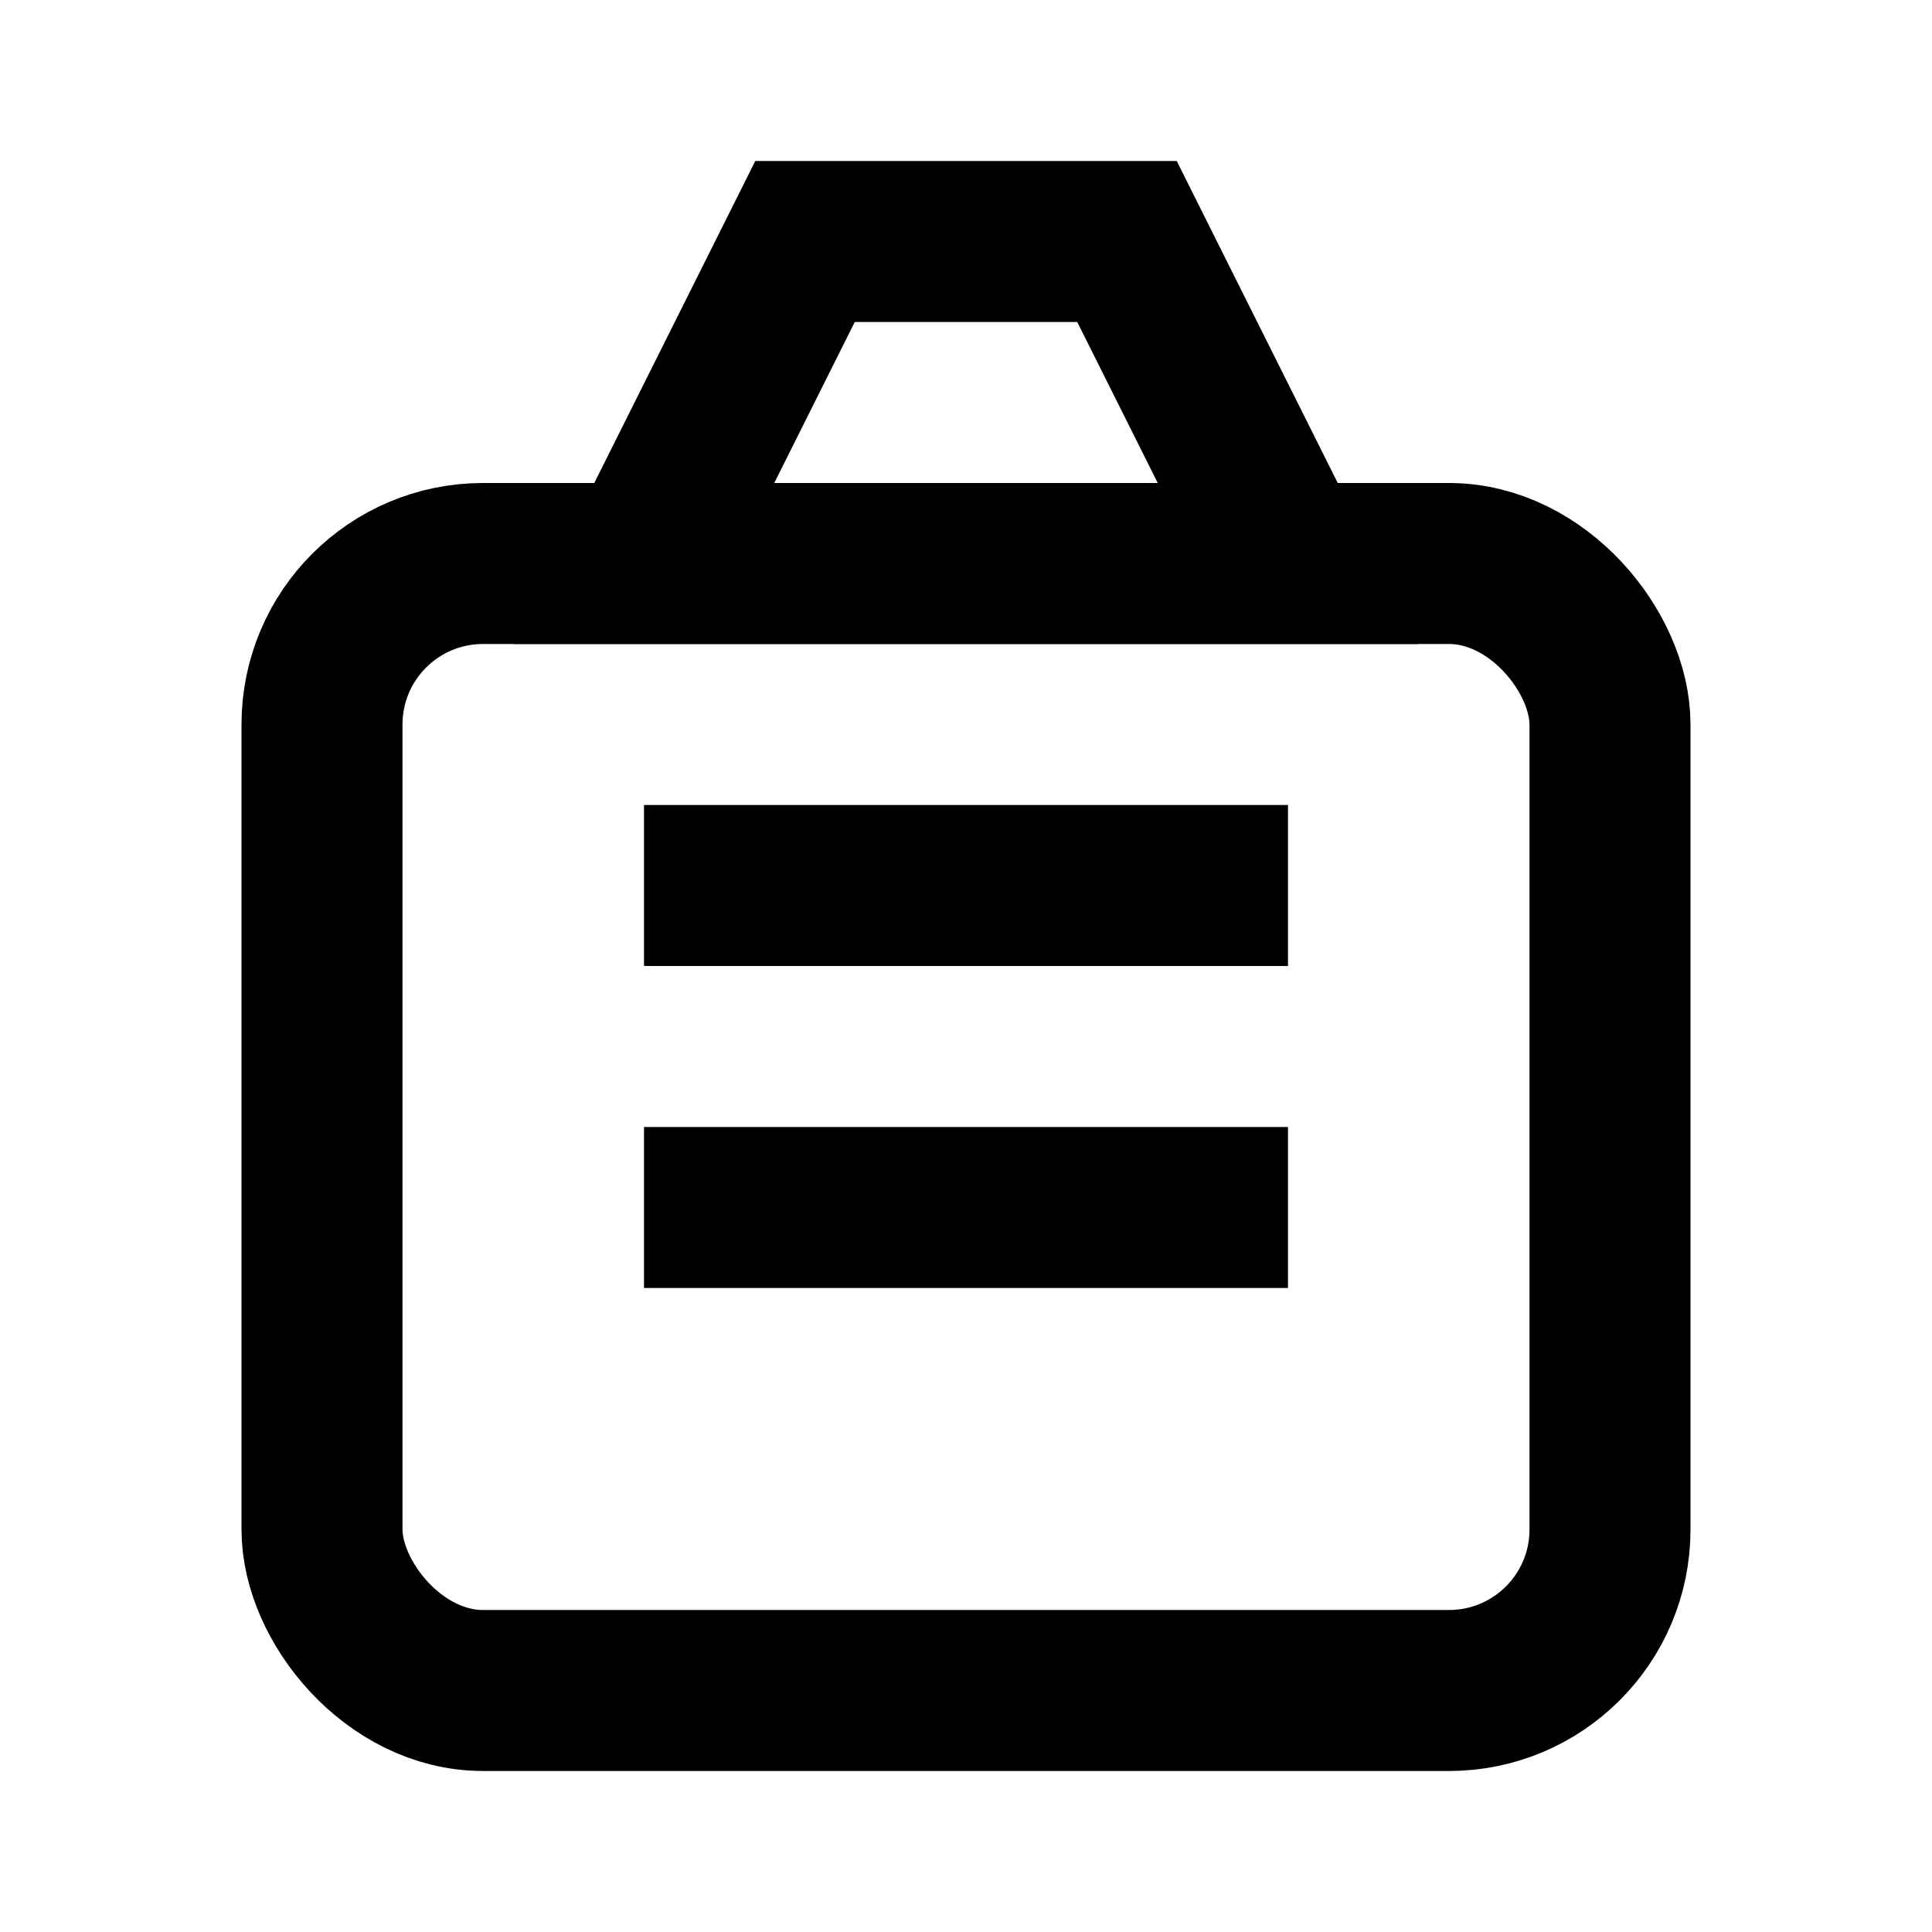 <?xml version="1.0" encoding="UTF-8"?>
<svg width="24" height="24" viewBox="0 0 24 24" fill="none" xmlns="http://www.w3.org/2000/svg">
    <path d="M10 3H14L16 7H8L10 3Z" stroke="currentColor" stroke-width="2"/>
    <rect x="4" y="7" width="16" height="14" rx="2" stroke="currentColor" stroke-width="2"/>
    <path d="M8 11H16" stroke="currentColor" stroke-width="2"/>
    <path d="M8 15H16" stroke="currentColor" stroke-width="2"/>
</svg> 